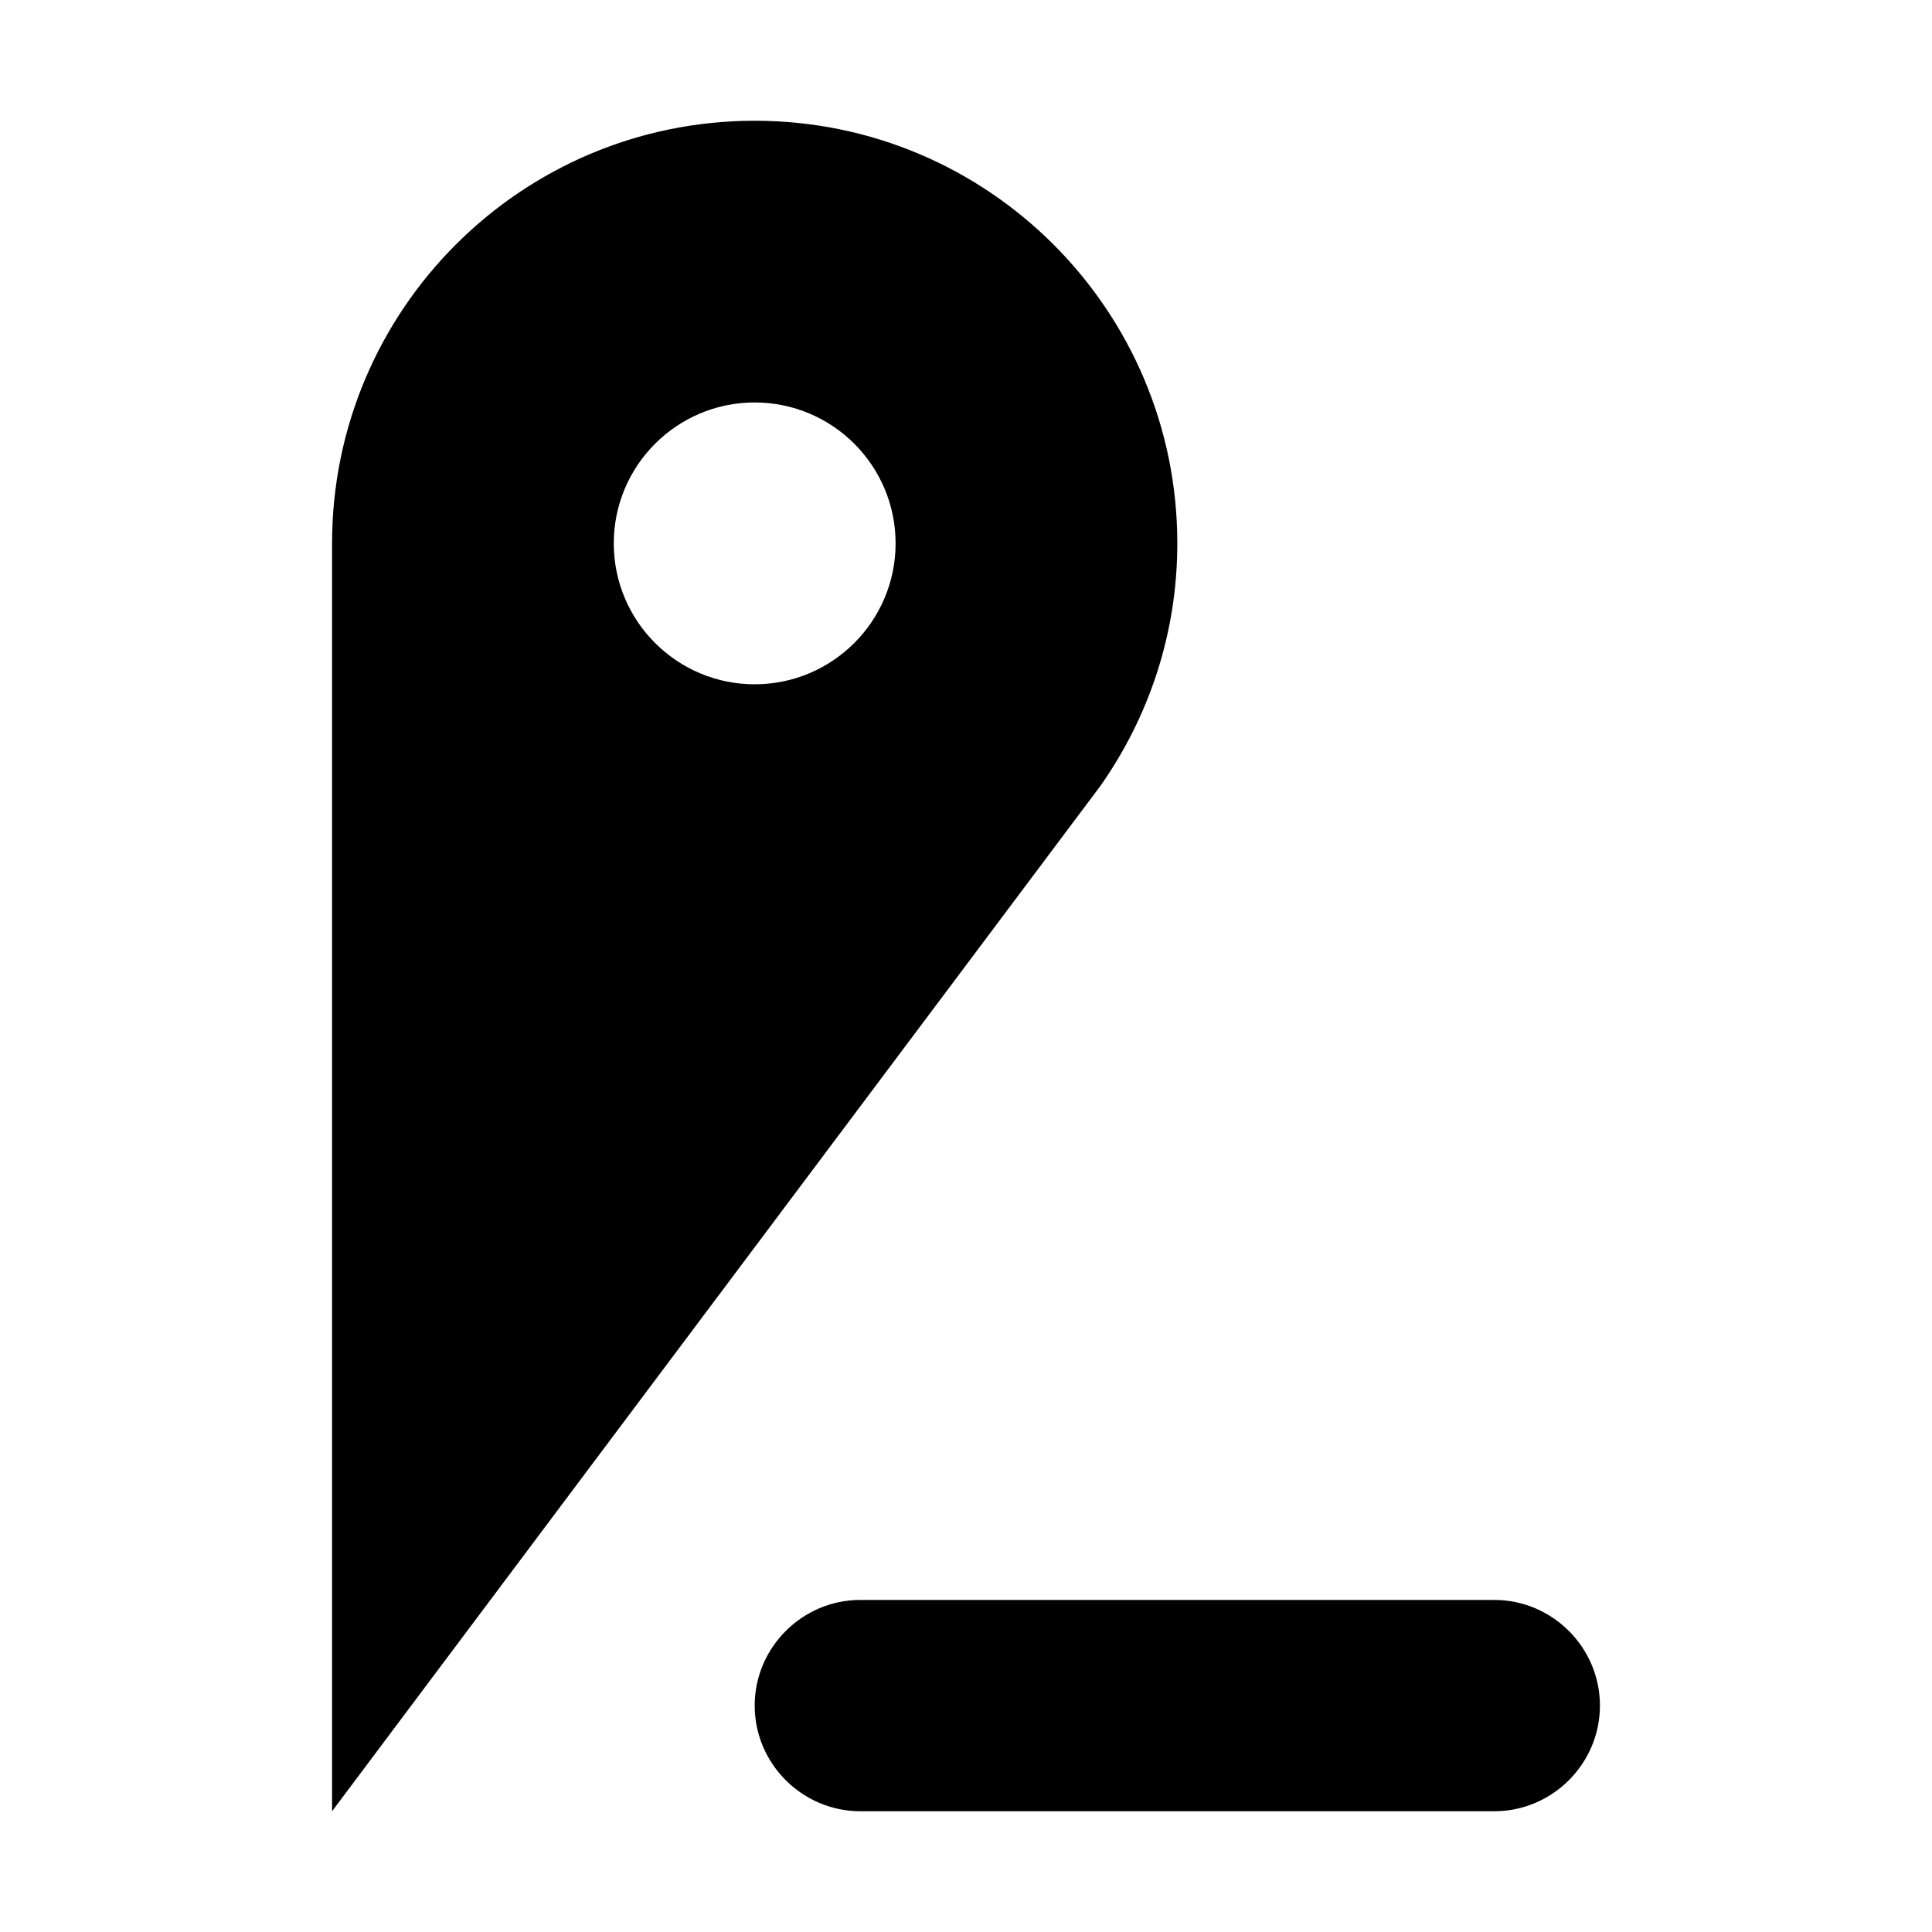 <svg width="16" height="16" viewBox="0 0 16 16" fill="none" xmlns="http://www.w3.org/2000/svg" class="ShipToHeaderItem_GeoTooltip__icon__j05r8 ShipToHeaderItem_GeoTooltip__redHeaderIcon__j05r8"><path d="M9.115 6.506C9.514 5.937 9.75 5.247 9.75 4.5C9.75 2.567 8.183 1 6.25 1C4.317 1 2.75 2.567 2.75 4.5V15L9.115 6.506ZM12.375 13.25H7.125C6.644 13.25 6.25 13.644 6.25 14.125C6.25 14.606 6.644 15 7.125 15H12.375C12.856 15 13.25 14.606 13.25 14.125C13.25 13.644 12.856 13.25 12.375 13.25ZM7.417 4.5C7.417 5.144 6.894 5.667 6.25 5.667C5.606 5.667 5.083 5.144 5.083 4.5C5.083 3.856 5.606 3.333 6.25 3.333C6.894 3.333 7.417 3.856 7.417 4.5Z" fill="currentColor"></path></svg>